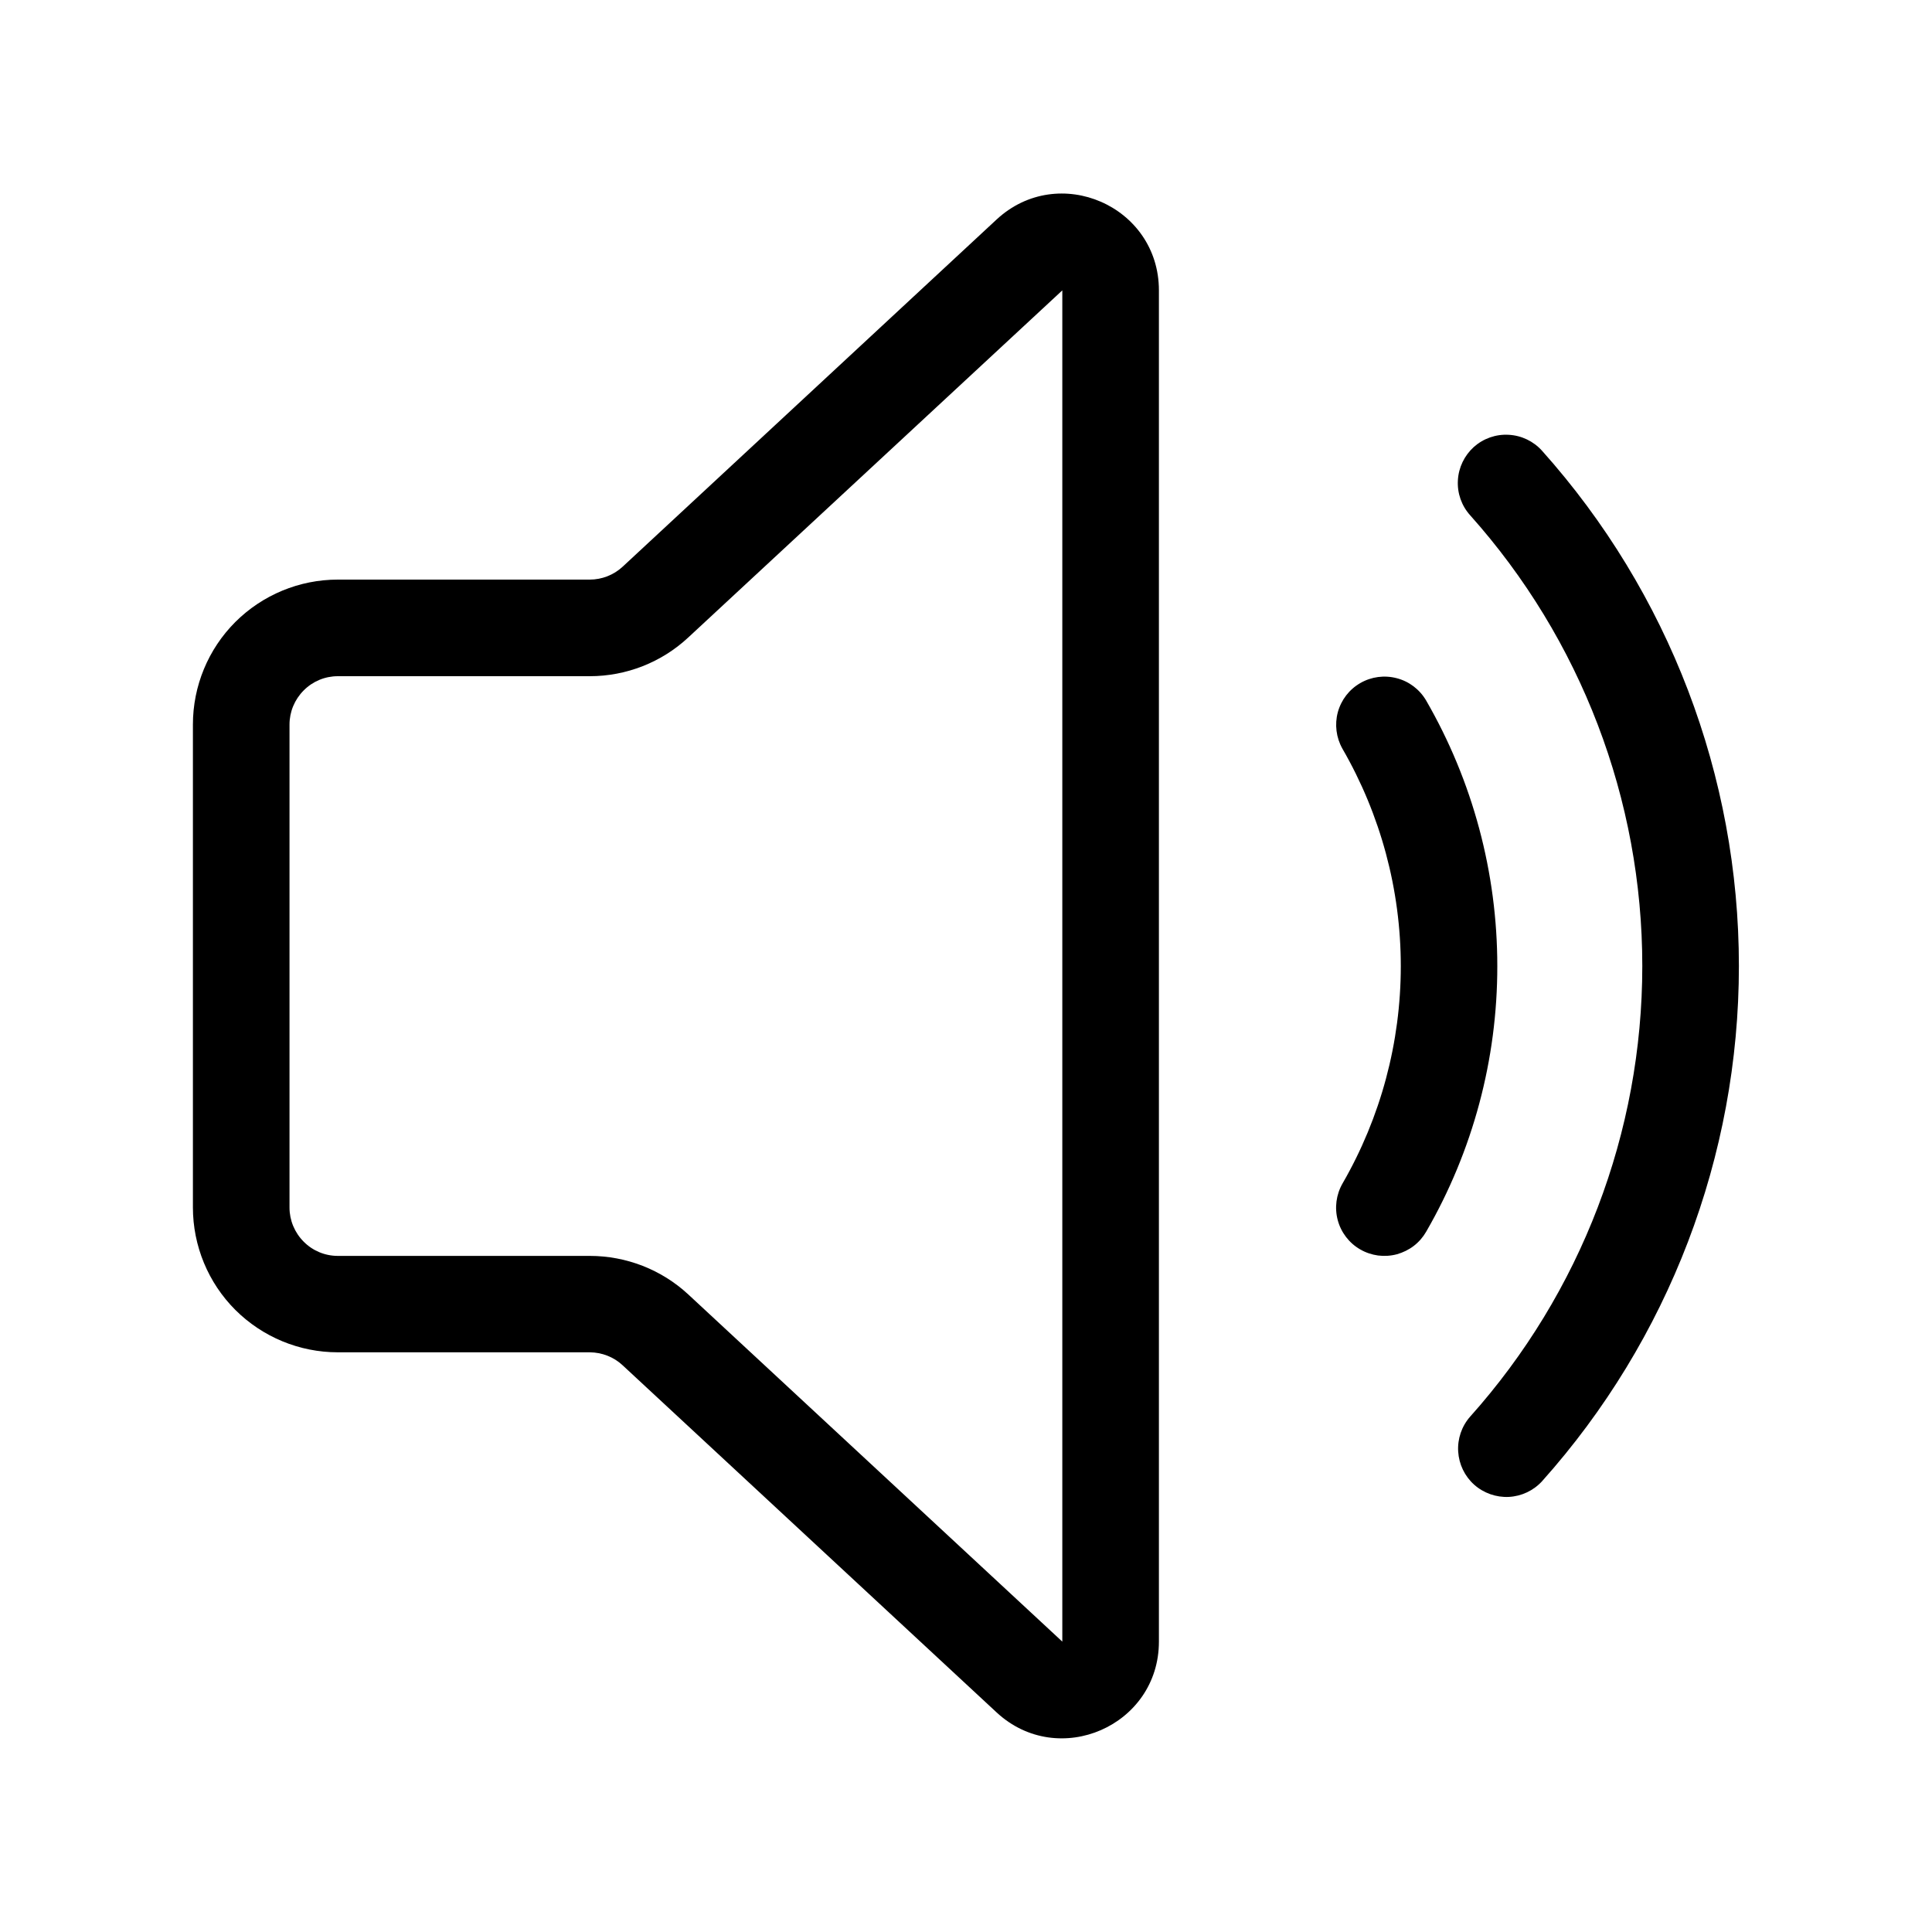 <svg width="20" height="20" viewBox="0 0 20 20" fill="none" xmlns="http://www.w3.org/2000/svg">
<path d="M11.997 3.006C11.997 2.132 10.957 1.679 10.317 2.272L6.445 5.867C6.353 5.952 6.231 6 6.105 6H3.497C3.099 6 2.718 6.158 2.436 6.439C2.155 6.72 1.997 7.102 1.997 7.5V12.499C1.997 12.897 2.155 13.279 2.436 13.56C2.718 13.841 3.099 13.999 3.497 13.999H6.105C6.231 14 6.353 14.047 6.445 14.133L10.317 17.727C10.957 18.32 11.997 17.866 11.997 16.994V3.006ZM7.125 6.599L10.997 3.006V16.994L7.125 13.4C6.848 13.143 6.483 13.001 6.105 13.001H3.497C3.364 13.001 3.237 12.948 3.144 12.854C3.05 12.76 2.997 12.633 2.997 12.501V7.5C2.997 7.368 3.05 7.241 3.144 7.147C3.237 7.053 3.364 7 3.497 7H6.105C6.483 7 6.848 6.857 7.125 6.599V6.599Z" fill="black"/>
<path d="M15.257 4.627C15.356 4.539 15.486 4.493 15.618 4.501C15.751 4.508 15.875 4.568 15.963 4.666C17.275 6.133 18.001 8.032 18.001 10C18.001 11.968 17.275 13.867 15.963 15.334C15.874 15.431 15.751 15.489 15.619 15.496C15.488 15.502 15.359 15.457 15.26 15.369C15.162 15.281 15.103 15.158 15.095 15.026C15.087 14.895 15.131 14.765 15.218 14.666C16.366 13.383 17.001 11.722 17.001 10C17.001 8.278 16.366 6.617 15.218 5.333C15.13 5.235 15.084 5.105 15.092 4.972C15.099 4.84 15.159 4.716 15.257 4.627V4.627Z" fill="black"/>
<path d="M14.081 12.934C13.966 12.868 13.882 12.758 13.848 12.63C13.814 12.502 13.832 12.366 13.898 12.251C14.293 11.567 14.501 10.791 14.501 10.001C14.501 9.211 14.292 8.435 13.897 7.751C13.832 7.636 13.815 7.5 13.849 7.373C13.884 7.245 13.967 7.137 14.082 7.071C14.196 7.005 14.332 6.987 14.46 7.021C14.587 7.054 14.696 7.137 14.763 7.251C15.246 8.087 15.5 9.035 15.5 10C15.501 10.966 15.247 11.914 14.764 12.75C14.731 12.807 14.688 12.857 14.636 12.897C14.584 12.937 14.524 12.966 14.461 12.984C14.397 13.001 14.331 13.005 14.266 12.997C14.201 12.988 14.138 12.967 14.081 12.934Z" fill="black"/>
</svg>
